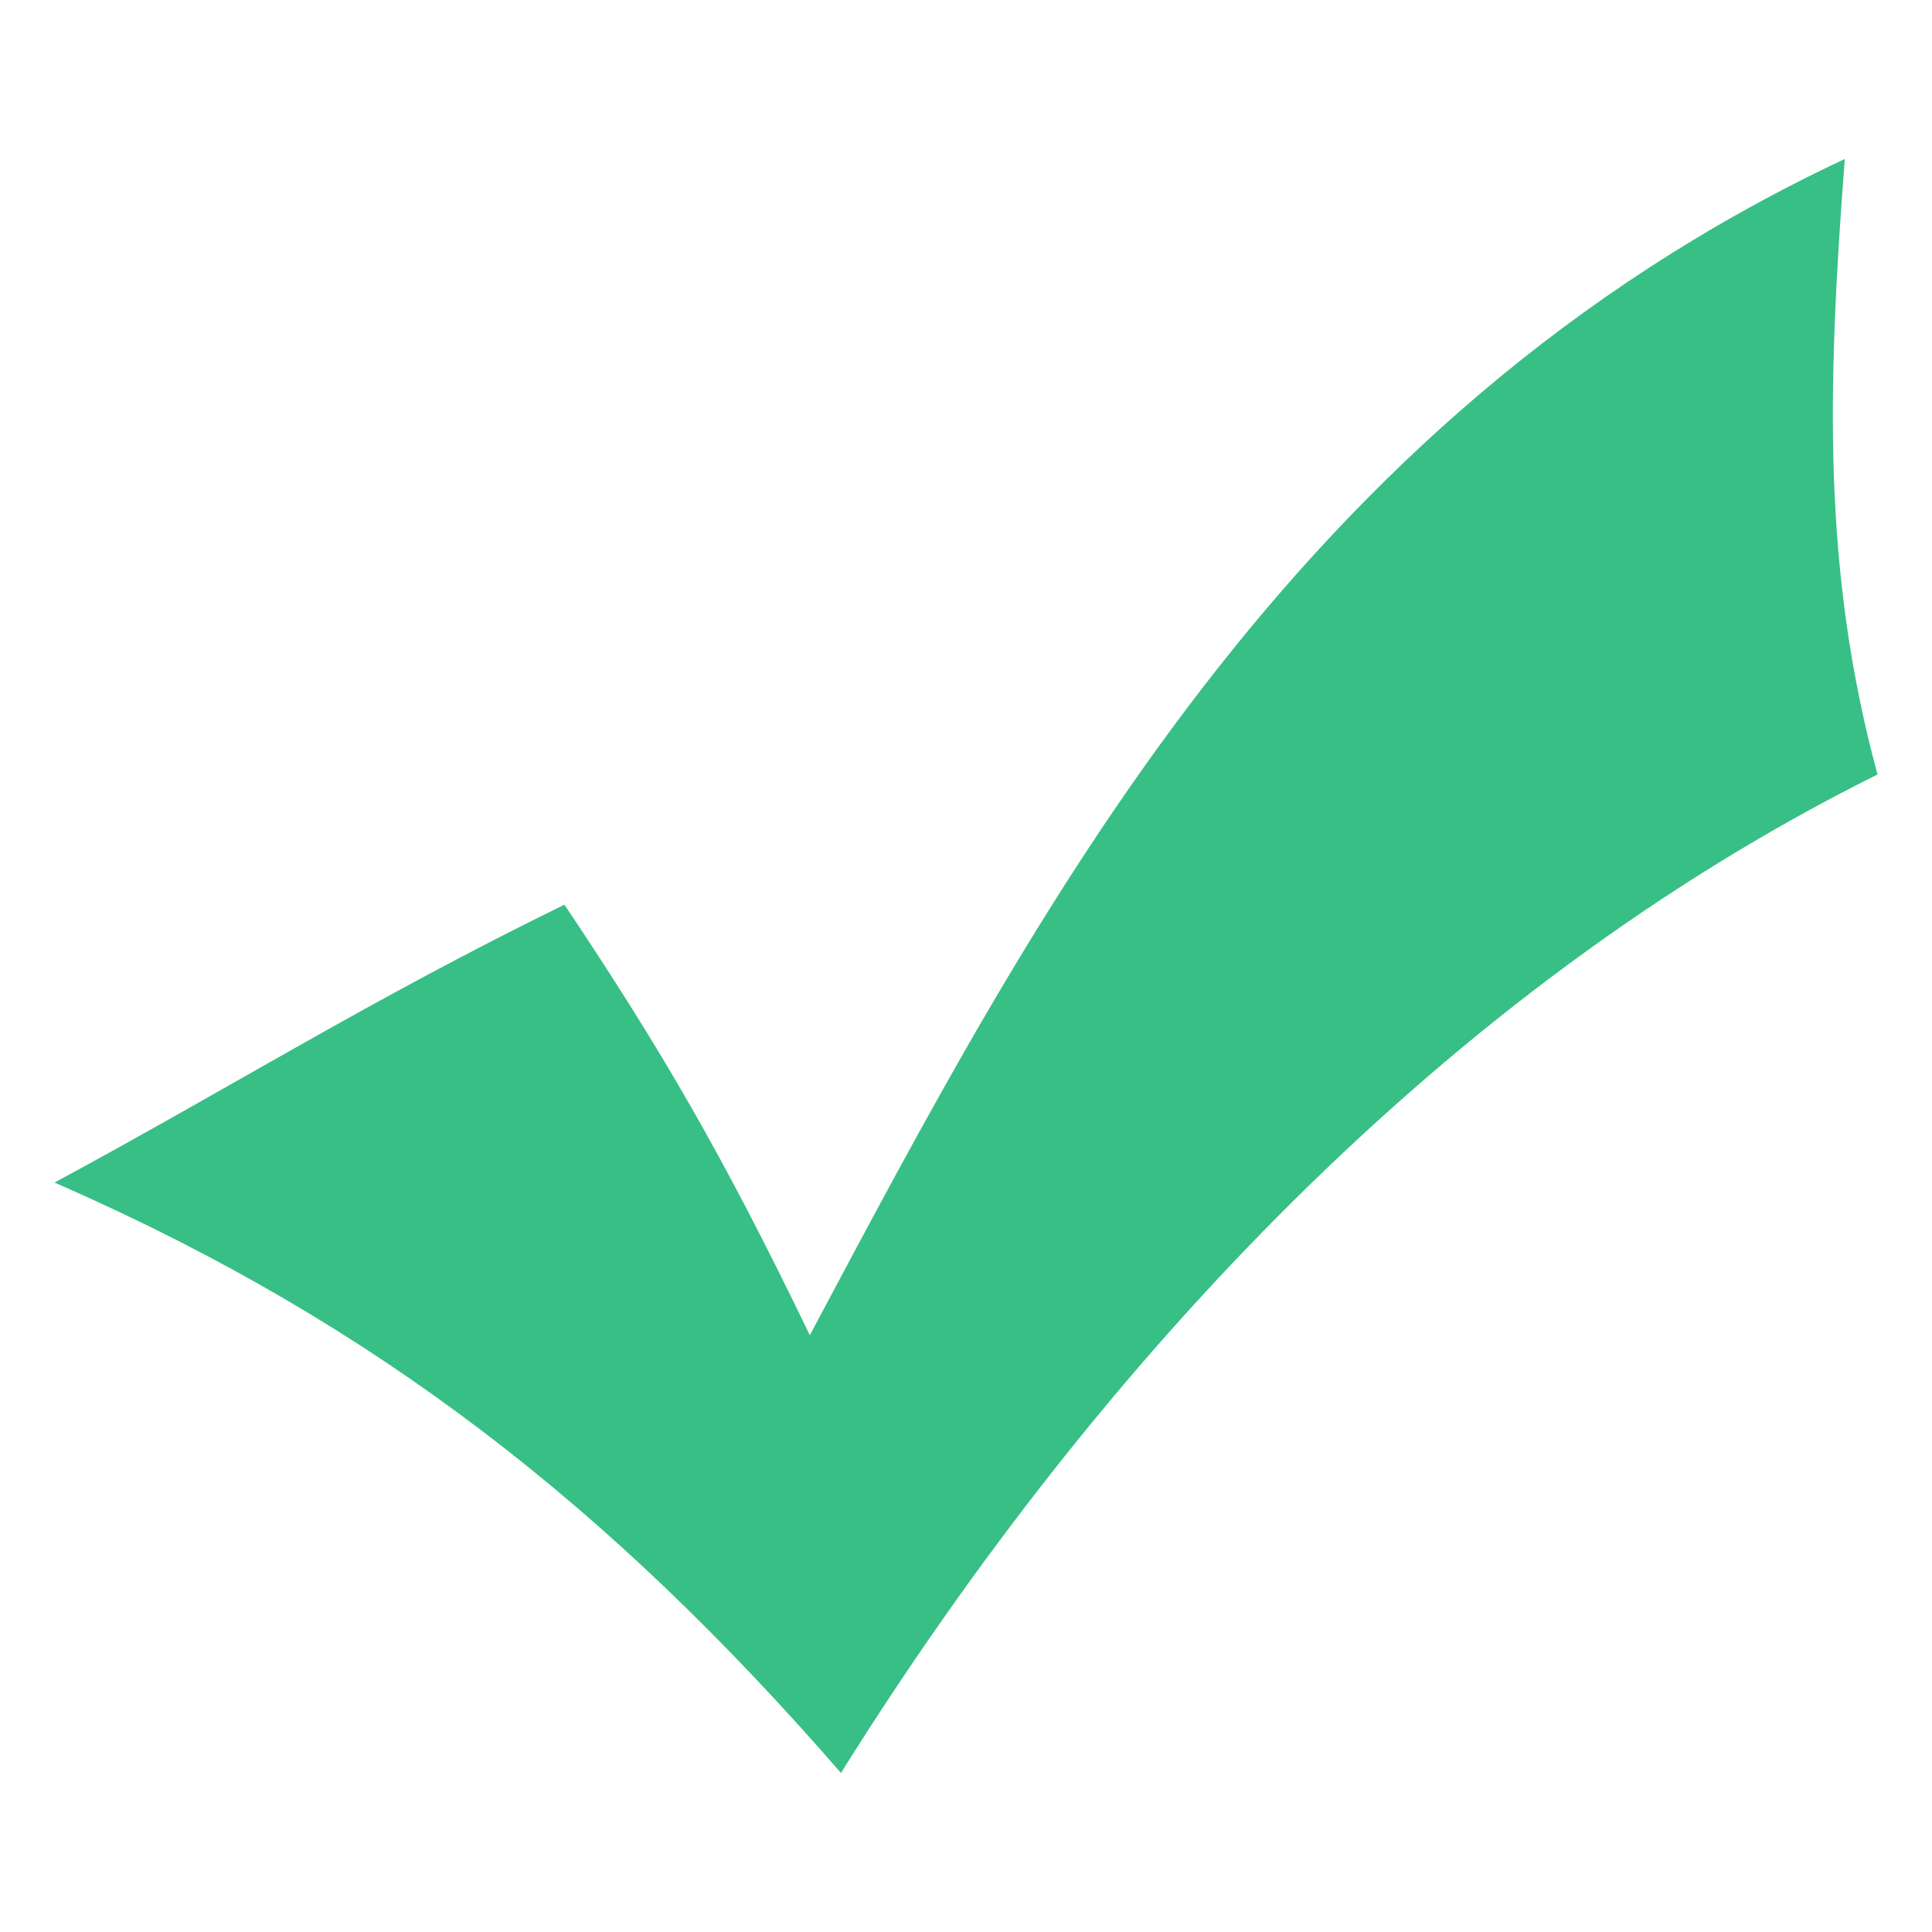 <svg id="Checkmark" xmlns="http://www.w3.org/2000/svg" viewBox="0 0 300 300"><defs><style>.cls-1{fill:#37bf86;}</style></defs><title>checkmark</title><g id="layer1"><path id="path880" class="cls-1" d="M9.986,184.294l-1.525-.665c27.902-15.055,48.994-28.387,79.183-43.155,14.962,22.358,24.569,38.787,38.105,66.856C160.747,141.656,200.372,65.067,286.457,24.689c-2.778,36.272-3.386,64.271,5.082,95.576C224.339,153.638,170.269,212.14,131.302,274.158L130.589,275.311C94.654,233.945,58.67,205.792,9.986,184.294Z"/></g></svg>